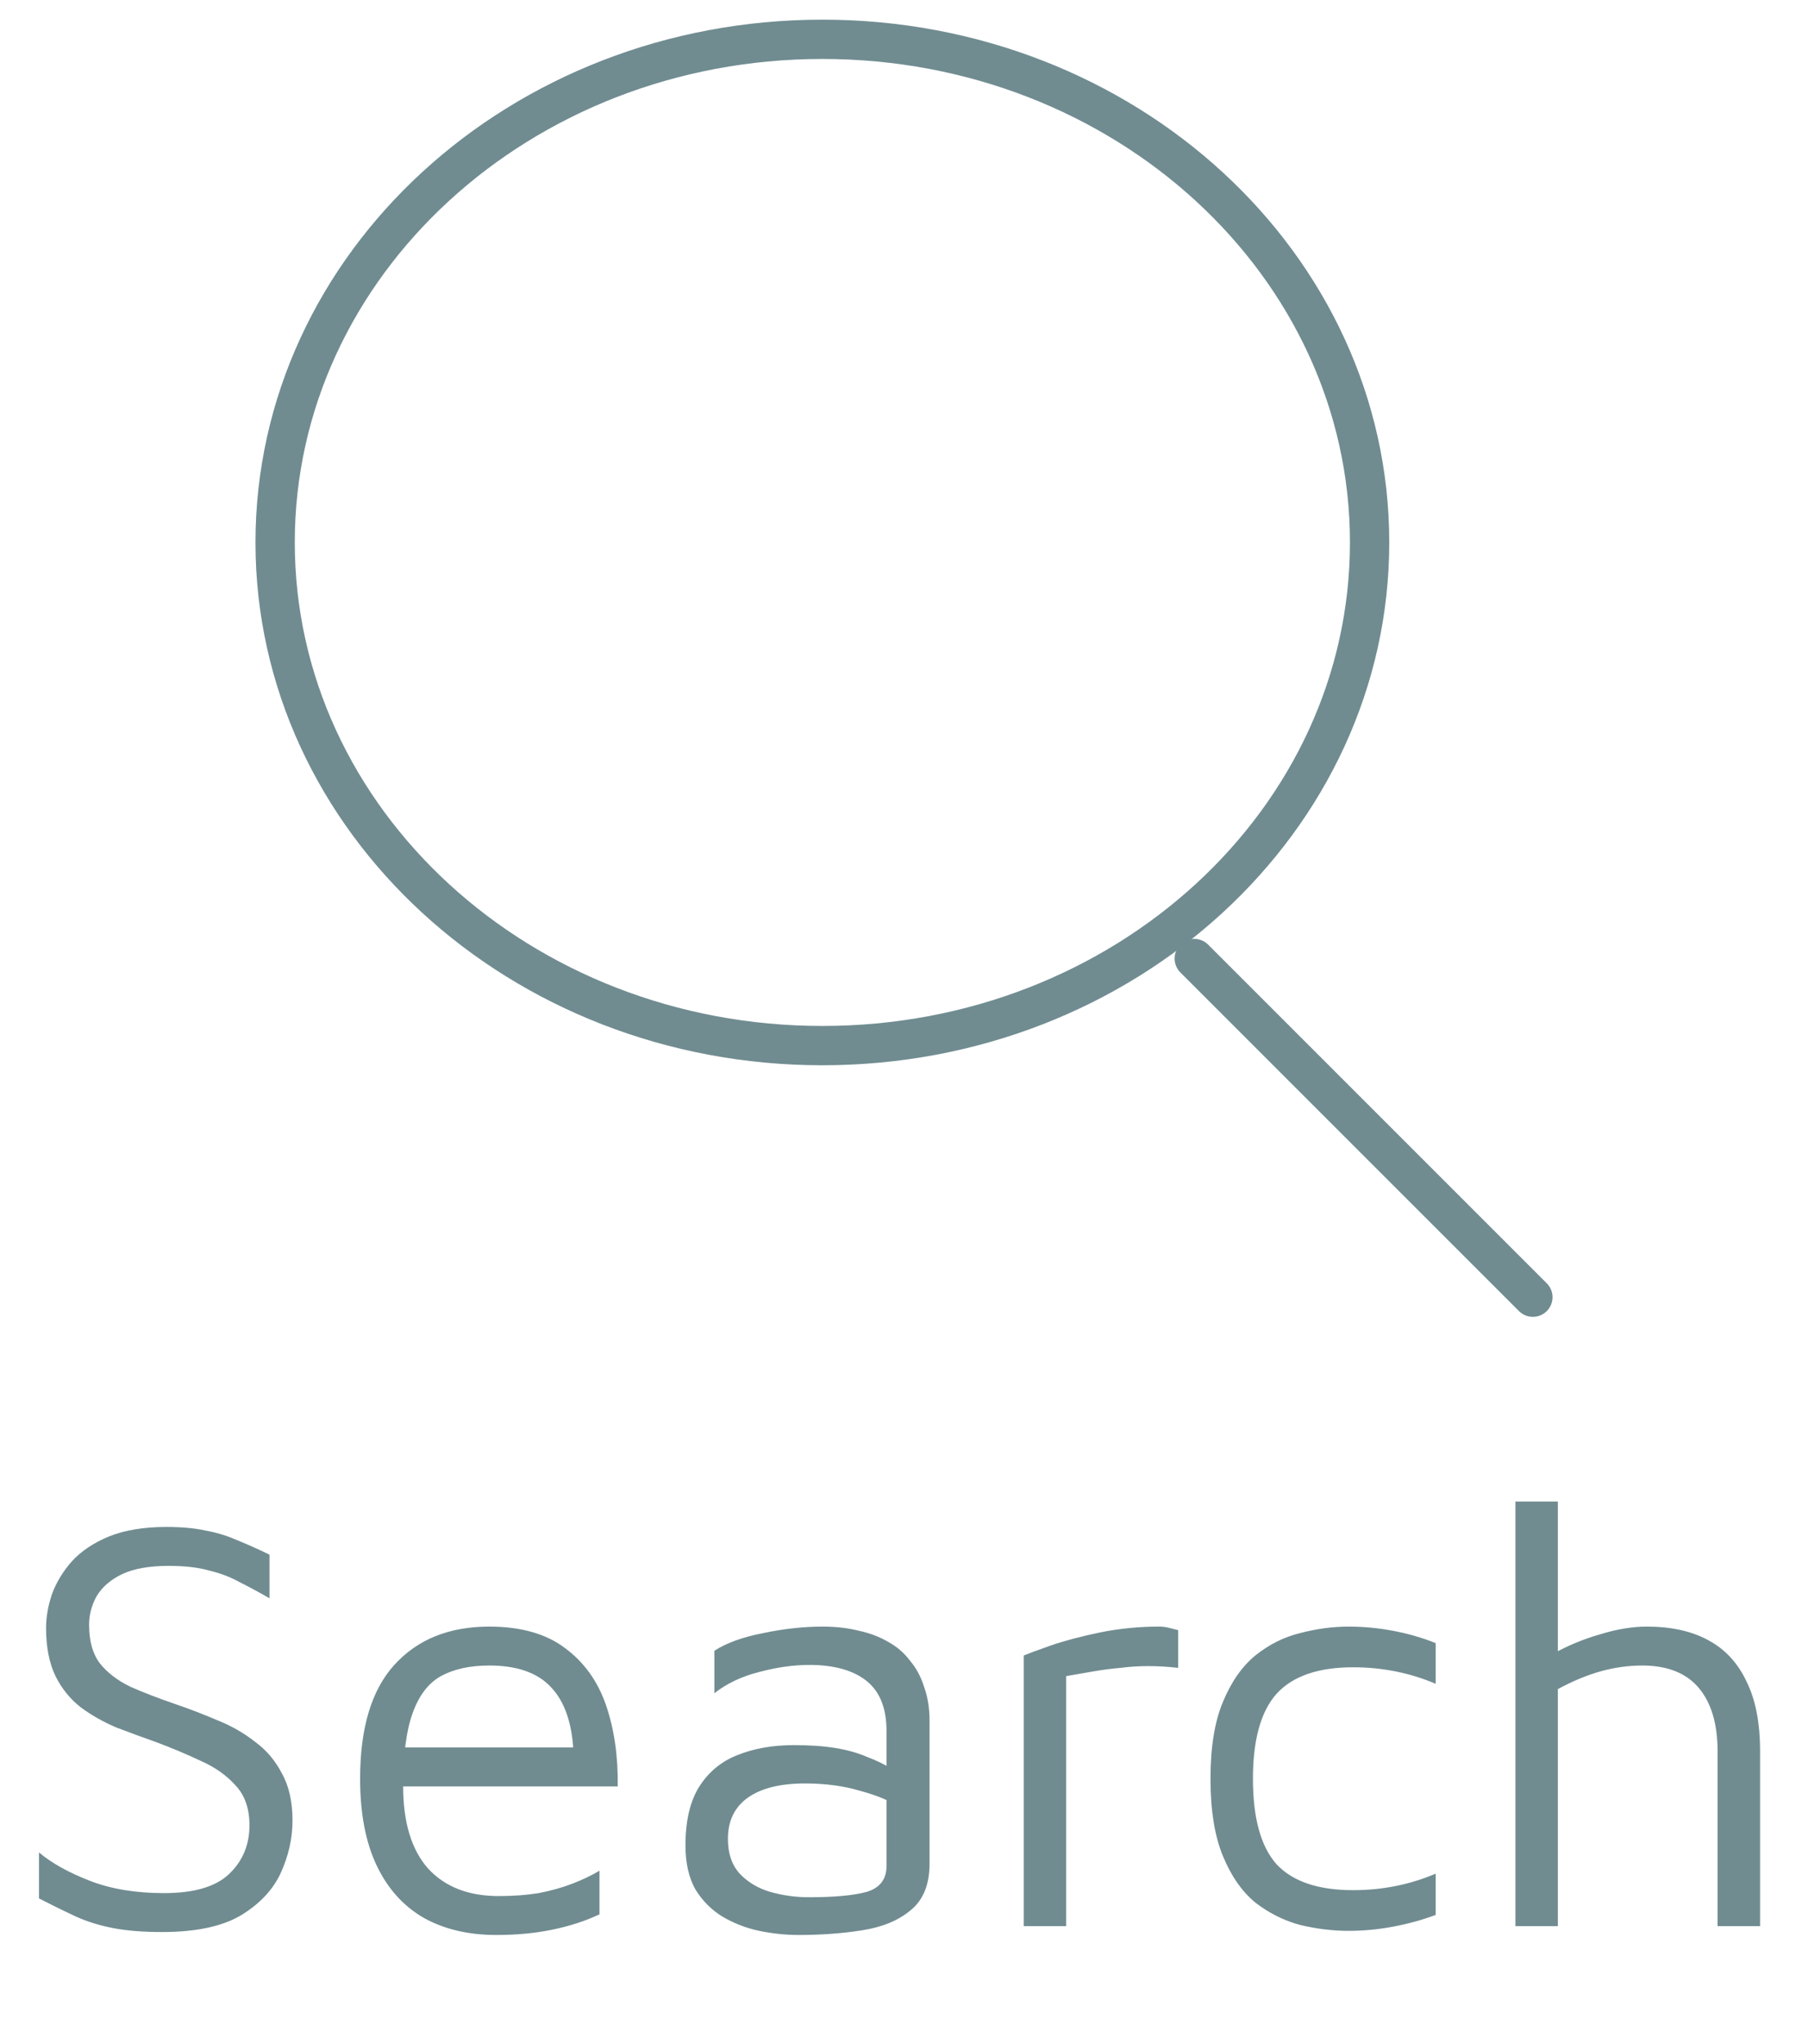 <svg width="46" height="52" viewBox="0 0 46 52" fill="none" xmlns="http://www.w3.org/2000/svg">
<path d="M20.923 26.6C28.612 26.6 34.846 20.869 34.846 13.8C34.846 6.731 28.612 1 20.923 1C13.233 1 7 6.731 7 13.8C7 20.869 13.233 26.6 20.923 26.6Z" stroke="#708C91" stroke-linecap="round" stroke-linejoin="round"/>
<path d="M39 33L30.385 24.385" stroke="#708C91" stroke-linecap="round" stroke-linejoin="round"/>
<path d="M4.127 49.15C3.627 49.15 3.202 49.115 2.852 49.045C2.502 48.975 2.187 48.875 1.907 48.745C1.627 48.615 1.322 48.465 0.992 48.295V47.125C1.312 47.395 1.742 47.635 2.282 47.845C2.822 48.055 3.452 48.16 4.172 48.16C4.932 48.16 5.482 48 5.822 47.68C6.172 47.35 6.347 46.935 6.347 46.435C6.347 46.015 6.232 45.68 6.002 45.43C5.772 45.17 5.477 44.96 5.117 44.8C4.757 44.63 4.377 44.47 3.977 44.32C3.637 44.2 3.297 44.075 2.957 43.945C2.627 43.805 2.327 43.635 2.057 43.435C1.787 43.225 1.572 42.96 1.412 42.64C1.252 42.31 1.172 41.9 1.172 41.41C1.172 41.14 1.222 40.855 1.322 40.555C1.432 40.255 1.602 39.975 1.832 39.715C2.072 39.455 2.387 39.245 2.777 39.085C3.177 38.925 3.662 38.845 4.232 38.845C4.622 38.845 4.952 38.875 5.222 38.935C5.502 38.985 5.767 39.065 6.017 39.175C6.267 39.275 6.547 39.4 6.857 39.55V40.66C6.597 40.51 6.347 40.375 6.107 40.255C5.877 40.125 5.617 40.025 5.327 39.955C5.047 39.875 4.702 39.835 4.292 39.835C3.802 39.835 3.407 39.905 3.107 40.045C2.817 40.185 2.602 40.37 2.462 40.6C2.332 40.83 2.267 41.075 2.267 41.335C2.267 41.745 2.357 42.07 2.537 42.31C2.727 42.55 2.987 42.75 3.317 42.91C3.657 43.06 4.047 43.21 4.487 43.36C4.837 43.48 5.187 43.615 5.537 43.765C5.887 43.905 6.202 44.085 6.482 44.305C6.772 44.515 7.002 44.785 7.172 45.115C7.352 45.435 7.442 45.835 7.442 46.315C7.442 46.765 7.342 47.21 7.142 47.65C6.942 48.08 6.602 48.44 6.122 48.73C5.642 49.01 4.977 49.15 4.127 49.15ZM12.627 49.225C11.917 49.225 11.302 49.08 10.782 48.79C10.262 48.49 9.862 48.045 9.582 47.455C9.302 46.865 9.162 46.13 9.162 45.25C9.162 43.96 9.452 42.995 10.032 42.355C10.622 41.705 11.427 41.38 12.447 41.38C13.247 41.38 13.887 41.56 14.367 41.92C14.857 42.28 15.207 42.765 15.417 43.375C15.627 43.985 15.727 44.675 15.717 45.445H9.702L9.777 44.455H15.012L14.592 44.605C14.562 43.855 14.372 43.295 14.022 42.925C13.682 42.555 13.157 42.37 12.447 42.37C11.957 42.37 11.547 42.46 11.217 42.64C10.897 42.82 10.657 43.135 10.497 43.585C10.337 44.025 10.257 44.645 10.257 45.445C10.257 46.355 10.467 47.05 10.887 47.53C11.317 48 11.917 48.235 12.687 48.235C13.057 48.235 13.397 48.21 13.707 48.16C14.017 48.1 14.302 48.02 14.562 47.92C14.822 47.82 15.052 47.71 15.252 47.59V48.7C14.892 48.87 14.492 49 14.052 49.09C13.622 49.18 13.147 49.225 12.627 49.225ZM20.32 49.225C19.99 49.225 19.655 49.19 19.315 49.12C18.985 49.05 18.675 48.93 18.385 48.76C18.105 48.59 17.875 48.36 17.695 48.07C17.525 47.77 17.44 47.395 17.44 46.945C17.44 46.325 17.555 45.83 17.785 45.46C18.025 45.08 18.35 44.81 18.76 44.65C19.18 44.48 19.66 44.395 20.2 44.395C20.61 44.395 20.965 44.42 21.265 44.47C21.565 44.52 21.83 44.595 22.06 44.695C22.3 44.785 22.515 44.89 22.705 45.01L22.915 46C22.685 45.83 22.35 45.685 21.91 45.565C21.48 45.435 21.005 45.37 20.485 45.37C19.855 45.37 19.37 45.49 19.03 45.73C18.69 45.97 18.52 46.32 18.52 46.78C18.52 47.15 18.62 47.445 18.82 47.665C19.03 47.885 19.29 48.04 19.6 48.13C19.92 48.22 20.245 48.265 20.575 48.265C21.225 48.265 21.715 48.22 22.045 48.13C22.385 48.03 22.555 47.81 22.555 47.47V44.035C22.555 43.455 22.385 43.03 22.045 42.76C21.705 42.49 21.22 42.355 20.59 42.355C20.19 42.355 19.765 42.415 19.315 42.535C18.875 42.645 18.495 42.825 18.175 43.075V41.995C18.485 41.795 18.9 41.645 19.42 41.545C19.94 41.435 20.445 41.38 20.935 41.38C21.265 41.38 21.57 41.415 21.85 41.485C22.13 41.545 22.38 41.64 22.6 41.77C22.82 41.89 23.005 42.05 23.155 42.25C23.315 42.44 23.435 42.665 23.515 42.925C23.605 43.175 23.65 43.46 23.65 43.78V47.41C23.65 47.94 23.49 48.335 23.17 48.595C22.86 48.855 22.45 49.025 21.94 49.105C21.44 49.185 20.9 49.225 20.32 49.225ZM26.046 49V42.115C26.166 42.065 26.396 41.98 26.736 41.86C27.086 41.74 27.501 41.63 27.981 41.53C28.471 41.43 28.976 41.38 29.496 41.38C29.576 41.38 29.656 41.39 29.736 41.41C29.816 41.43 29.896 41.45 29.976 41.47V42.43C29.716 42.4 29.461 42.385 29.211 42.385C28.971 42.385 28.736 42.4 28.506 42.43C28.276 42.45 28.046 42.48 27.816 42.52C27.586 42.56 27.356 42.6 27.126 42.64V49H26.046ZM34.308 49.12C33.908 49.12 33.498 49.07 33.078 48.97C32.668 48.86 32.288 48.67 31.938 48.4C31.598 48.12 31.323 47.725 31.113 47.215C30.903 46.705 30.798 46.05 30.798 45.25C30.798 44.45 30.903 43.8 31.113 43.3C31.323 42.79 31.598 42.395 31.938 42.115C32.288 41.835 32.668 41.645 33.078 41.545C33.498 41.435 33.908 41.38 34.308 41.38C34.688 41.38 35.063 41.415 35.433 41.485C35.813 41.555 36.178 41.66 36.528 41.8V42.835C36.198 42.695 35.858 42.59 35.508 42.52C35.158 42.45 34.798 42.415 34.428 42.415C33.538 42.415 32.888 42.64 32.478 43.09C32.078 43.54 31.878 44.26 31.878 45.25C31.878 46.25 32.078 46.975 32.478 47.425C32.888 47.865 33.538 48.085 34.428 48.085C34.798 48.085 35.158 48.05 35.508 47.98C35.858 47.91 36.198 47.805 36.528 47.665V48.715C36.178 48.845 35.813 48.945 35.433 49.015C35.063 49.085 34.688 49.12 34.308 49.12ZM38.556 49V38.2H39.636V42.355L39.516 42.07C39.895 41.86 40.295 41.695 40.715 41.575C41.136 41.445 41.531 41.38 41.901 41.38C42.52 41.38 43.041 41.495 43.461 41.725C43.891 41.955 44.215 42.305 44.435 42.775C44.666 43.235 44.781 43.83 44.781 44.56V49H43.7V44.56C43.7 43.86 43.541 43.32 43.221 42.94C42.901 42.56 42.42 42.37 41.781 42.37C41.431 42.37 41.075 42.42 40.715 42.52C40.365 42.62 40.005 42.77 39.636 42.97V49H38.556Z" fill="#708C91"/>
</svg>
